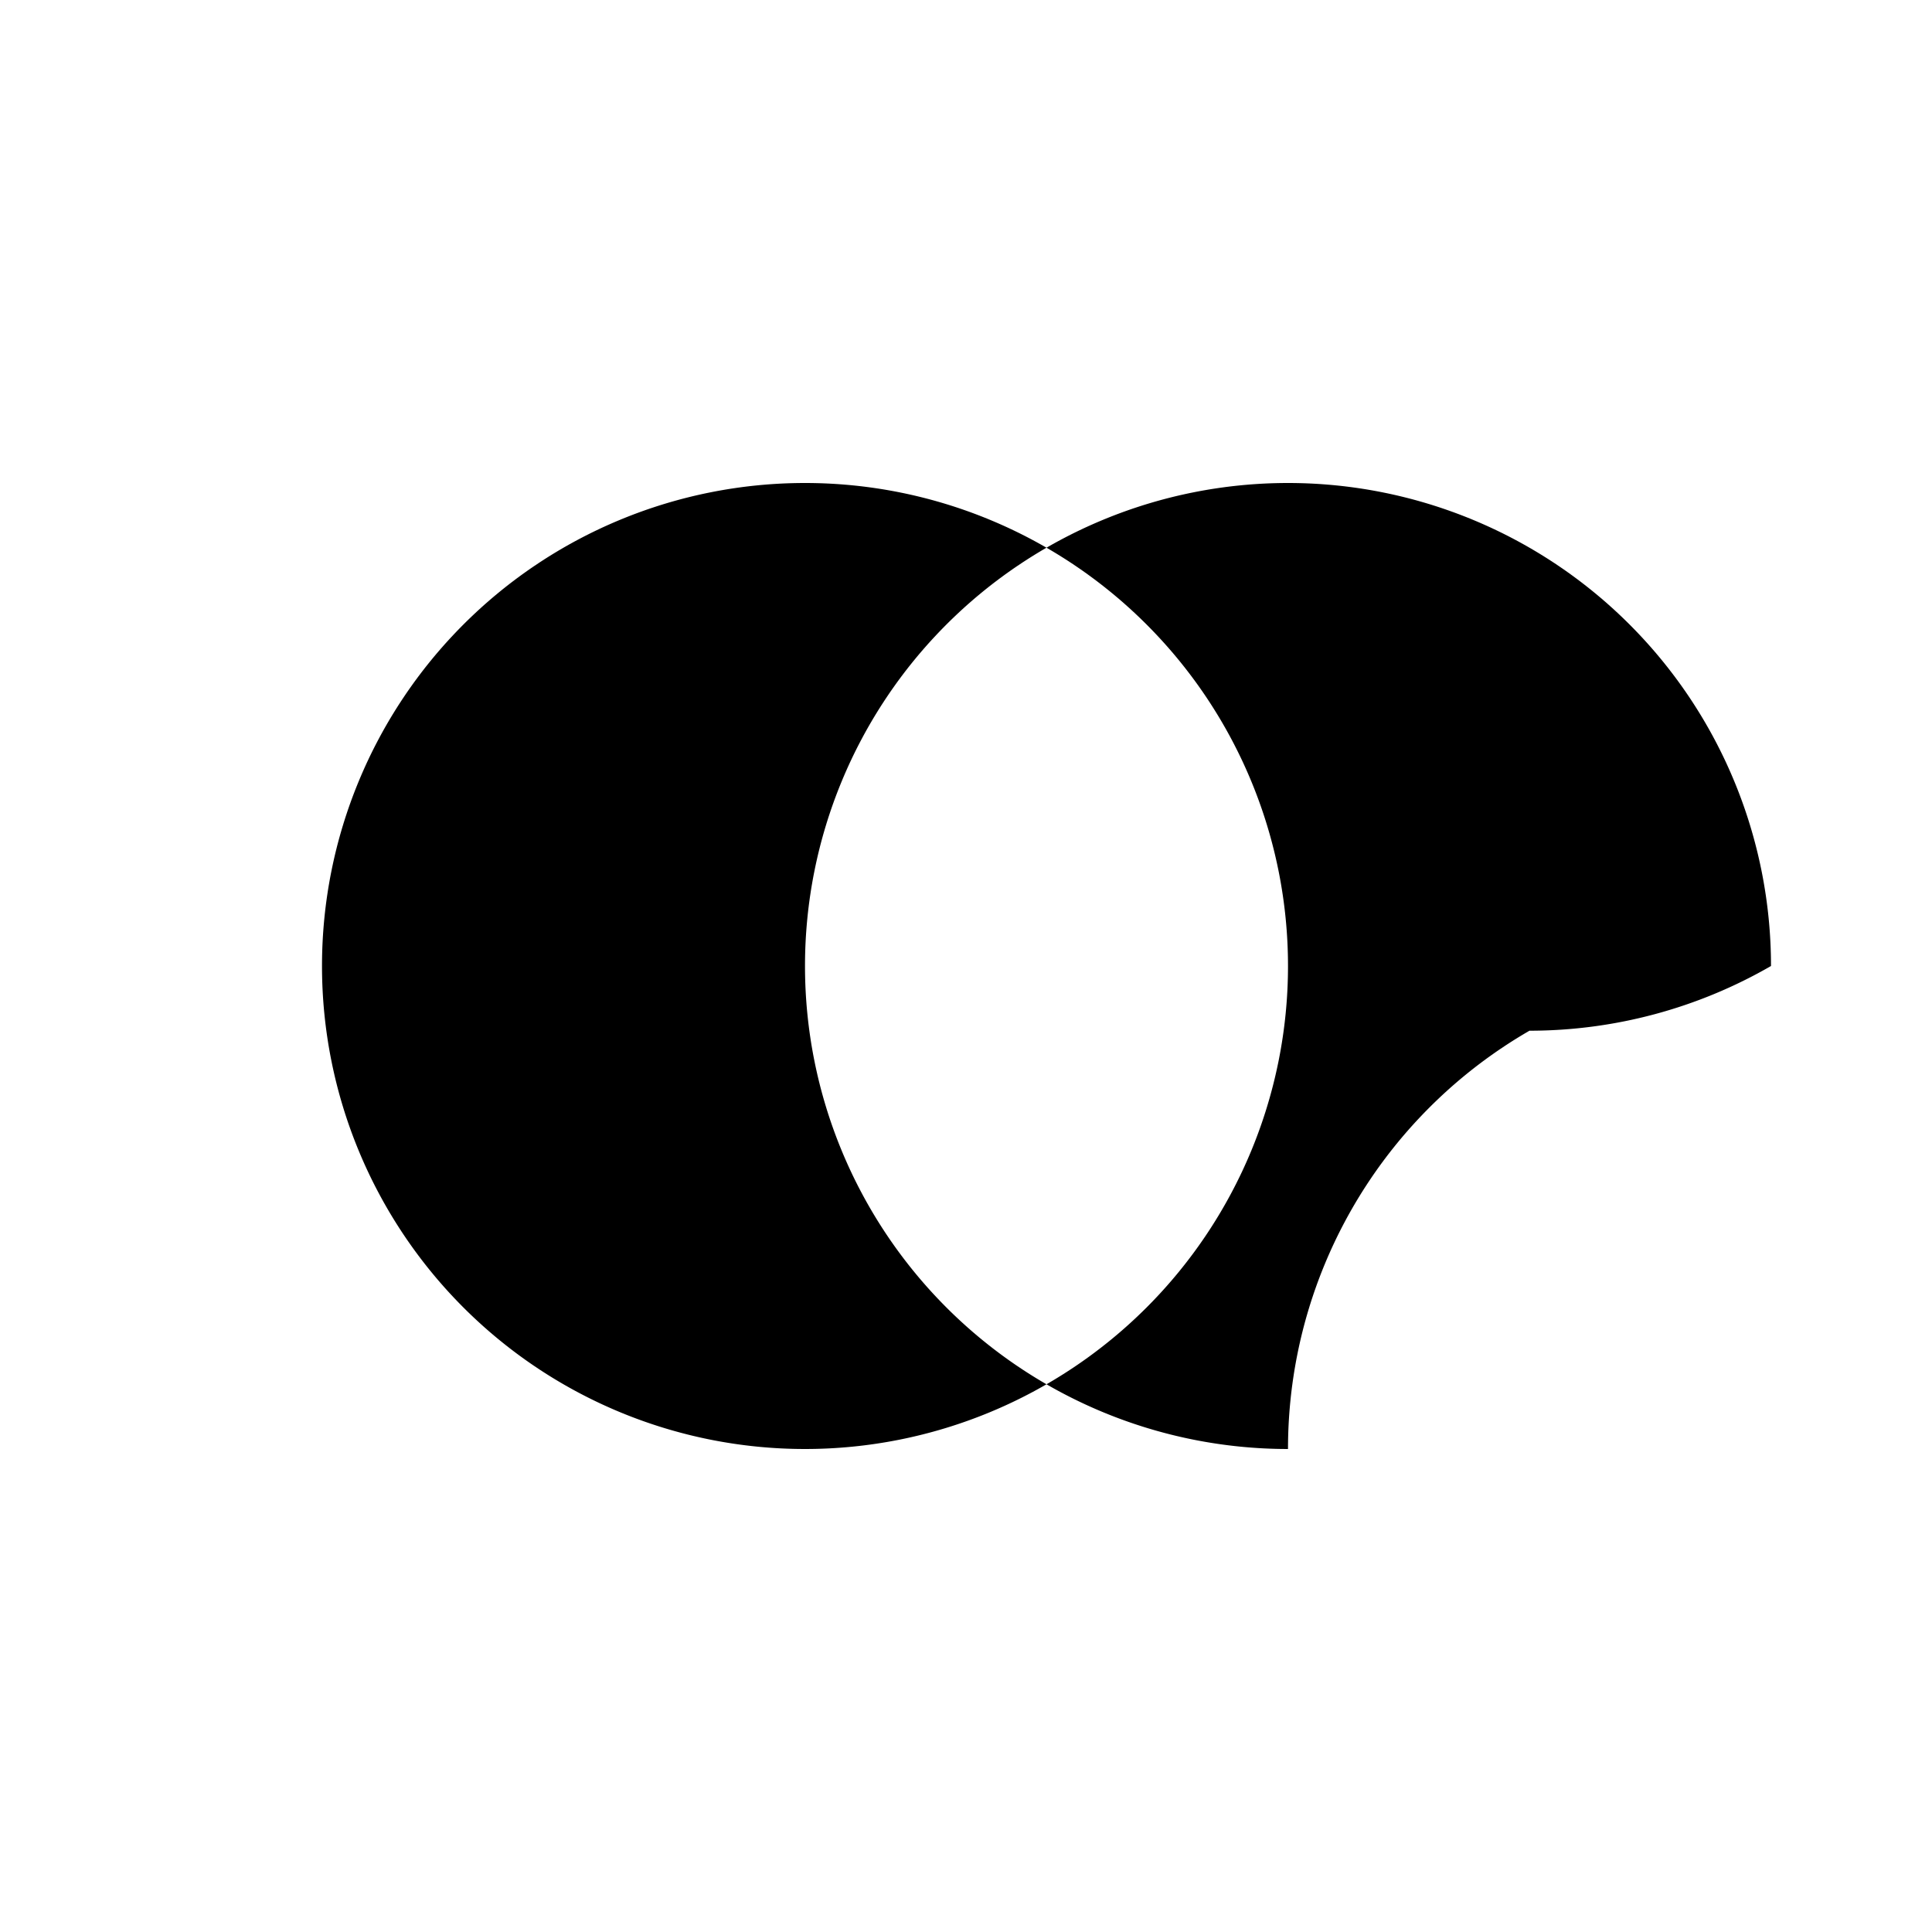 <svg xmlns="http://www.w3.org/2000/svg" class="icon icon-renewable-energy" viewBox="0 0 24 24">
  <path d="M22 12h-4m-2 0a6 6 0 01-6 6 6 6 0 01-6-6 6 6 0 016-6 6 6 0 016 6 6 6 0 006 0 6 6 0 00-6-6 6 6 0 00-6 6 6 6 0 006 6 6 6 0 016-6"/>
  <path d="M4 12H2 4 4m16 0h 2m-2-2v 4"/>
</svg>
